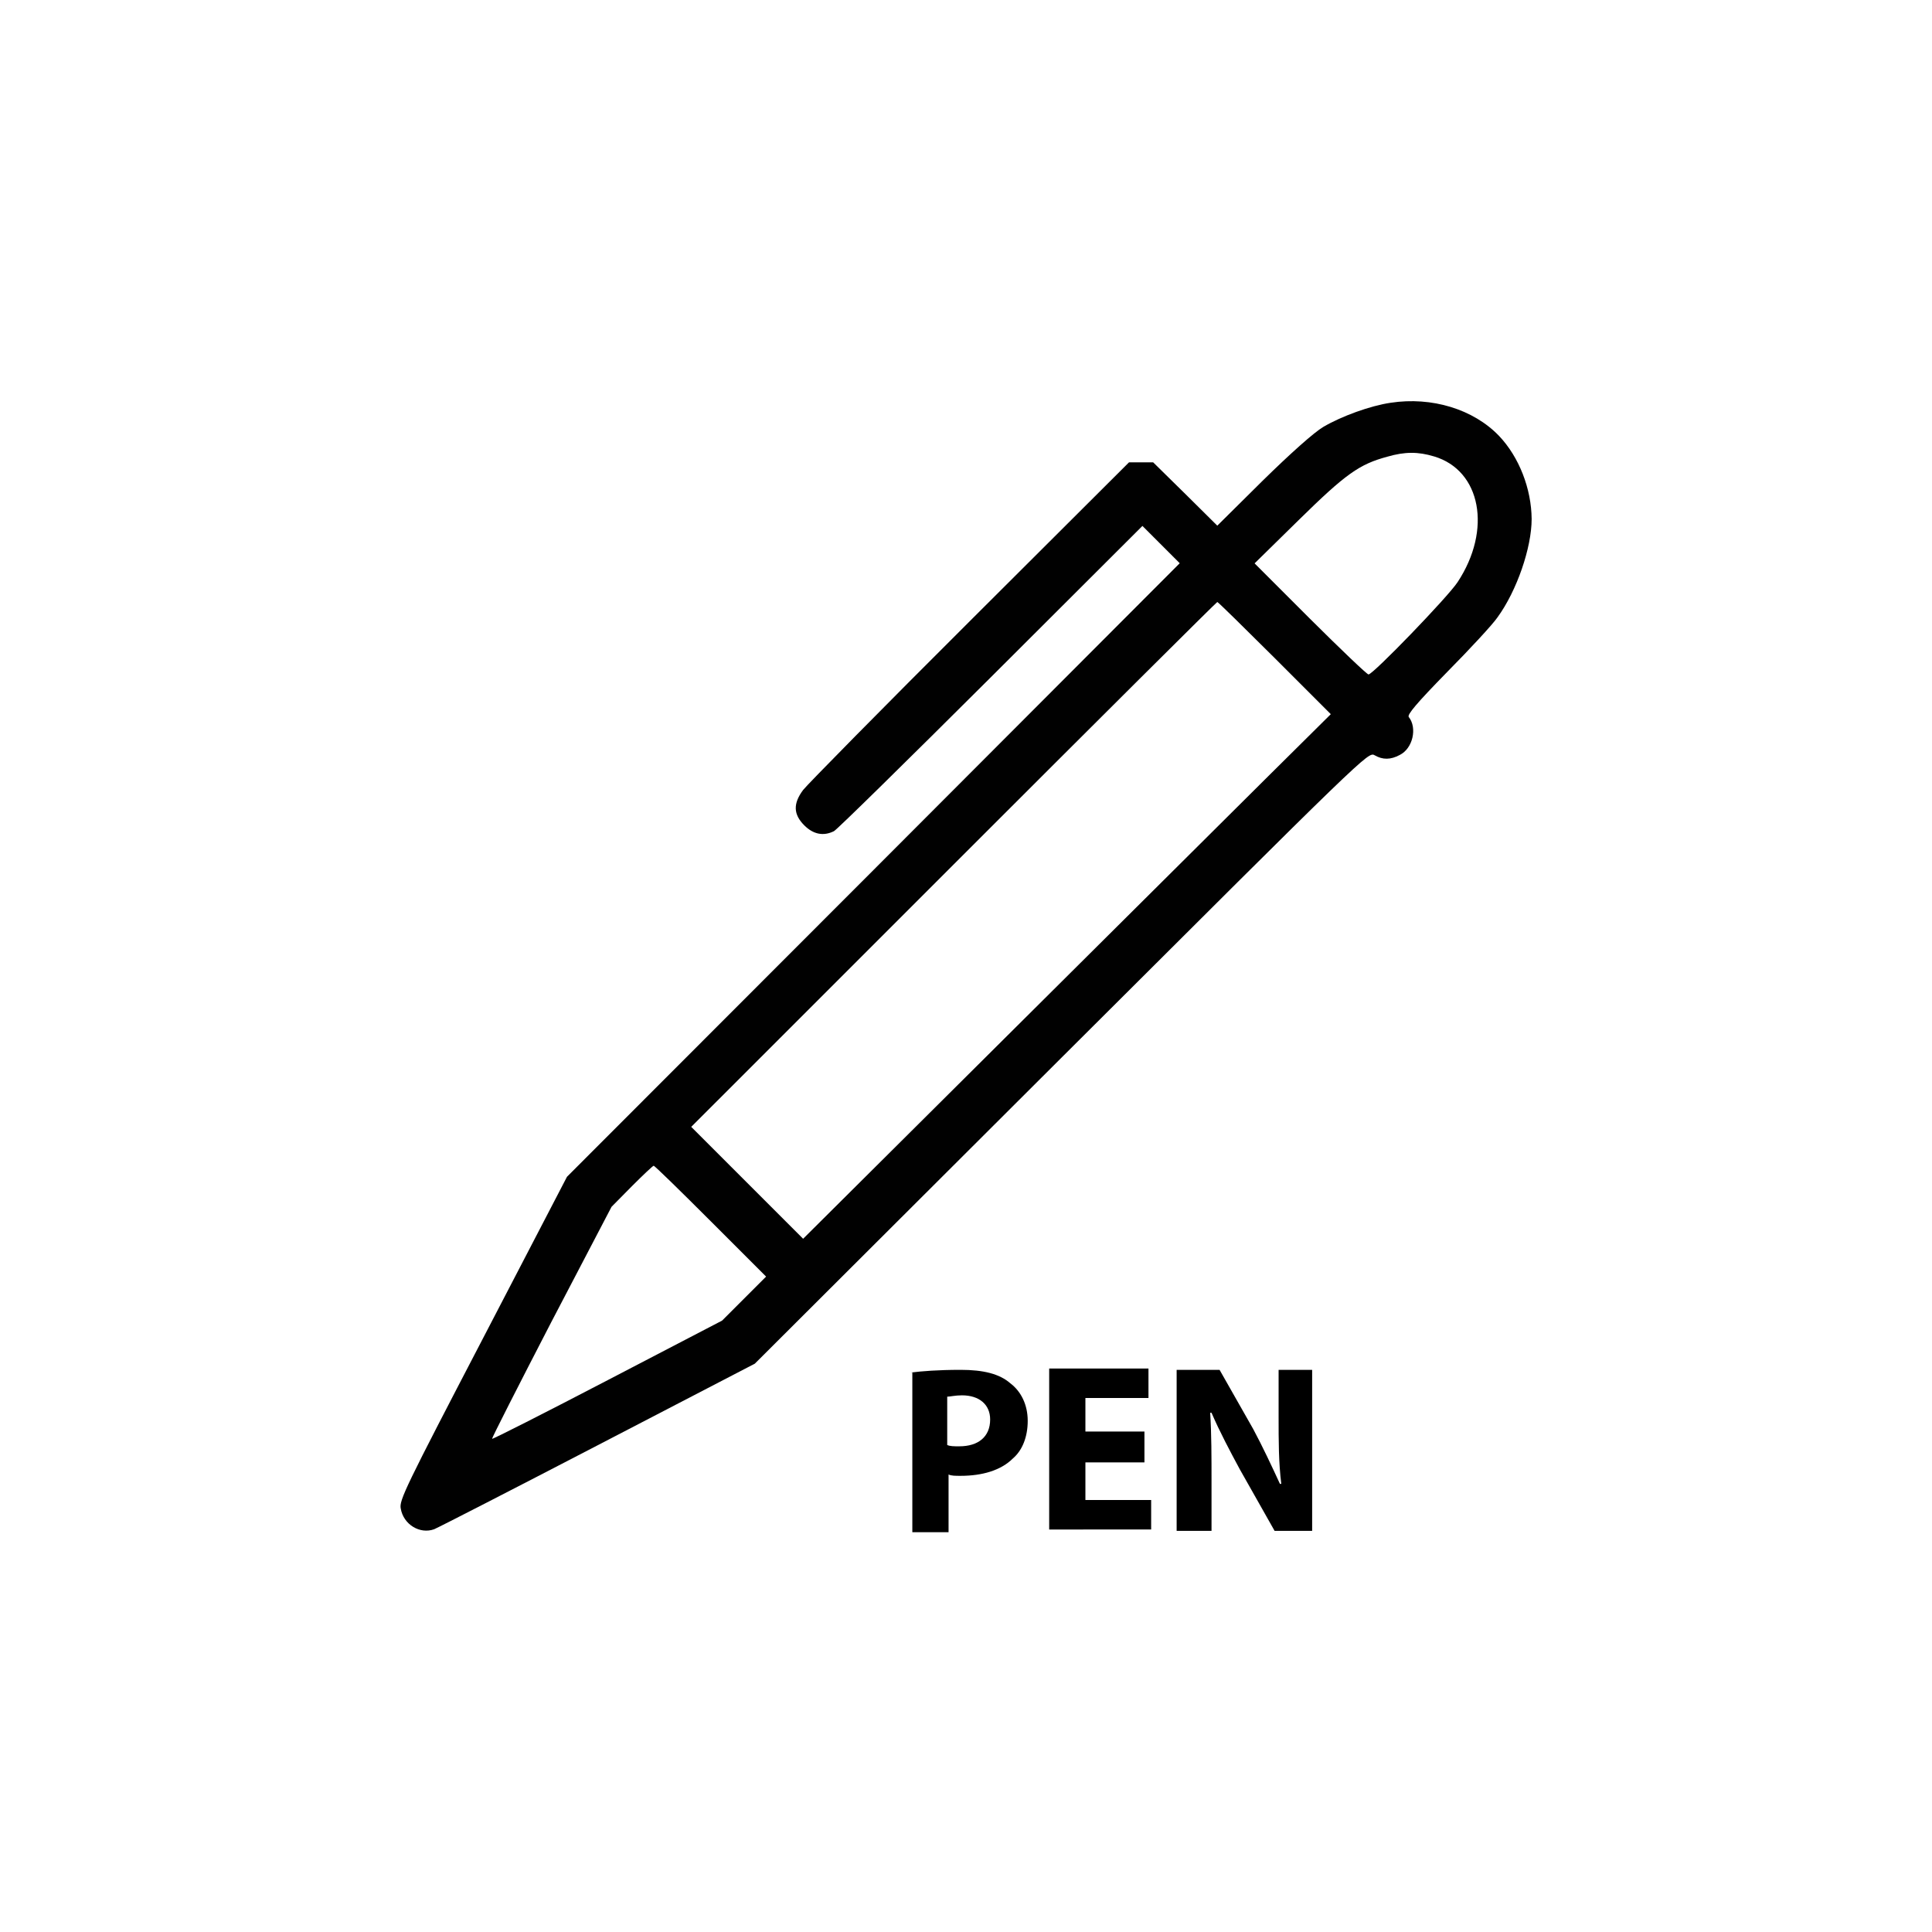 <?xml version="1.0" encoding="utf-8"?>
<!-- Generator: Adobe Illustrator 19.0.0, SVG Export Plug-In . SVG Version: 6.00 Build 0)  -->
<svg version="1.1" id="Layer_1" xmlns="http://www.w3.org/2000/svg" xmlns:xlink="http://www.w3.org/1999/xlink" x="0px" y="0px"
	 viewBox="-71 145 144 144" style="enable-background:new -71 145 144 144;" xml:space="preserve">
<style type="text/css">
	.st0{fill:#010101;}
</style>
<g id="XMLID_116_">
	<g id="XMLID_117_">
		<g id="XMLID_118_" transform="translate(0,511) scale(0.1,-0.1)">
			<path id="XMLID_119_" class="st0" d="M326.5,3359.8c-15.1-2.2-36.6-10-50.2-18c-6.9-4.1-24-19.3-45.2-40.1l-33.8-33.5l-23.8,23.6
				l-24,23.6h-8.9h-9.1L12.8,3197c-65.4-65.2-121.2-121.9-124.2-125.8c-7.6-10.2-7.3-18.2,0.9-26.4c6.7-6.7,14.3-8.2,22.1-4.3
				c2.2,1.1,54.8,52.8,116.9,114.7l113,112.8l13.9-13.9l13.9-13.9L-59,3011.5l-228.4-228.6l-62.6-120.4
				c-57.8-111-62.6-120.8-61.3-126.9c2-11.9,14.3-19.3,24.9-15.4c2.8,1.1,57.6,29.2,121.9,62.6l117.1,60.8l228.6,228.1
				c226.6,226,228.6,228.1,233.3,225.4c6.1-3.5,11.9-3.5,18.8,0.2c9.7,4.8,13.2,20.1,6.7,28.3c-1.3,1.7,5.8,10.2,28.6,33.5
				c16.9,17.1,33.8,35.3,37.5,40.7c14.5,19.9,25.5,52,25.5,73.4c-0.2,22.5-9.3,46.1-24.3,61.9C388.2,3355,357.2,3364.5,326.5,3359.8
				z M358.9,3319.8c34.9-10.4,43.3-54.6,17.5-93.7c-7.2-11-63-68.8-66.4-68.8c-1.1,0-20.6,18.6-43.5,41.4l-41.4,41.4l33.1,32.5
				c34.8,34.2,45,41.4,65.8,47C337.1,3323.4,347,3323.4,358.9,3319.8z M240.1,3169.5l41.8-41.8l-46.5-46.1
				c-25.6-25.5-114.1-113.4-196.6-195.5l-150.2-149.4l-41.6,41.6l-41.8,41.8L0.7,3015.6c107.6,107.6,196.1,195.7,196.6,195.7
				C197.9,3211.3,217,3192.5,240.1,3169.5z M-180.3,2749.8l41.3-41.3l-16.4-16.4l-16.4-16.4l-85.3-44.4
				c-47-24.5-85.7-44.1-86.1-43.7c-0.4,0.4,19.5,39.4,44,86.8l45,86.1l15.2,15.4c8.4,8.4,15.6,15.2,16.2,15.2
				C-222.2,2791.3-203.2,2772.7-180.3,2749.8z"/>
		</g>
	</g>
</g>
<g>
	<path d="M-3.1,247.3c0.8-0.1,2-0.2,3.7-0.2c1.7,0,2.9,0.3,3.7,1c0.8,0.6,1.3,1.6,1.3,2.8c0,1.2-0.4,2.2-1.1,2.8
		c-0.9,0.9-2.3,1.3-3.9,1.3c-0.4,0-0.7,0-0.9-0.1v4.3h-2.7V247.3z M-0.4,252.7c0.2,0.1,0.5,0.1,0.9,0.1c1.4,0,2.3-0.7,2.3-2
		c0-1.1-0.8-1.8-2.1-1.8c-0.5,0-0.9,0.1-1.1,0.1V252.7z"/>
	<path d="M14.3,254H9.9v2.8h4.9v2.2H7.2v-12h7.4v2.2H9.9v2.5h4.4V254z"/>
	<path d="M16.7,259.1v-12h3.2l2.5,4.4c0.7,1.3,1.4,2.8,2,4.1h0.1c-0.2-1.6-0.2-3.2-0.2-5v-3.5h2.5v12h-2.8l-2.6-4.6
		c-0.7-1.3-1.5-2.8-2.1-4.2l-0.1,0c0.1,1.6,0.1,3.3,0.1,5.2v3.6H16.7z"/>
</g>
</svg>
